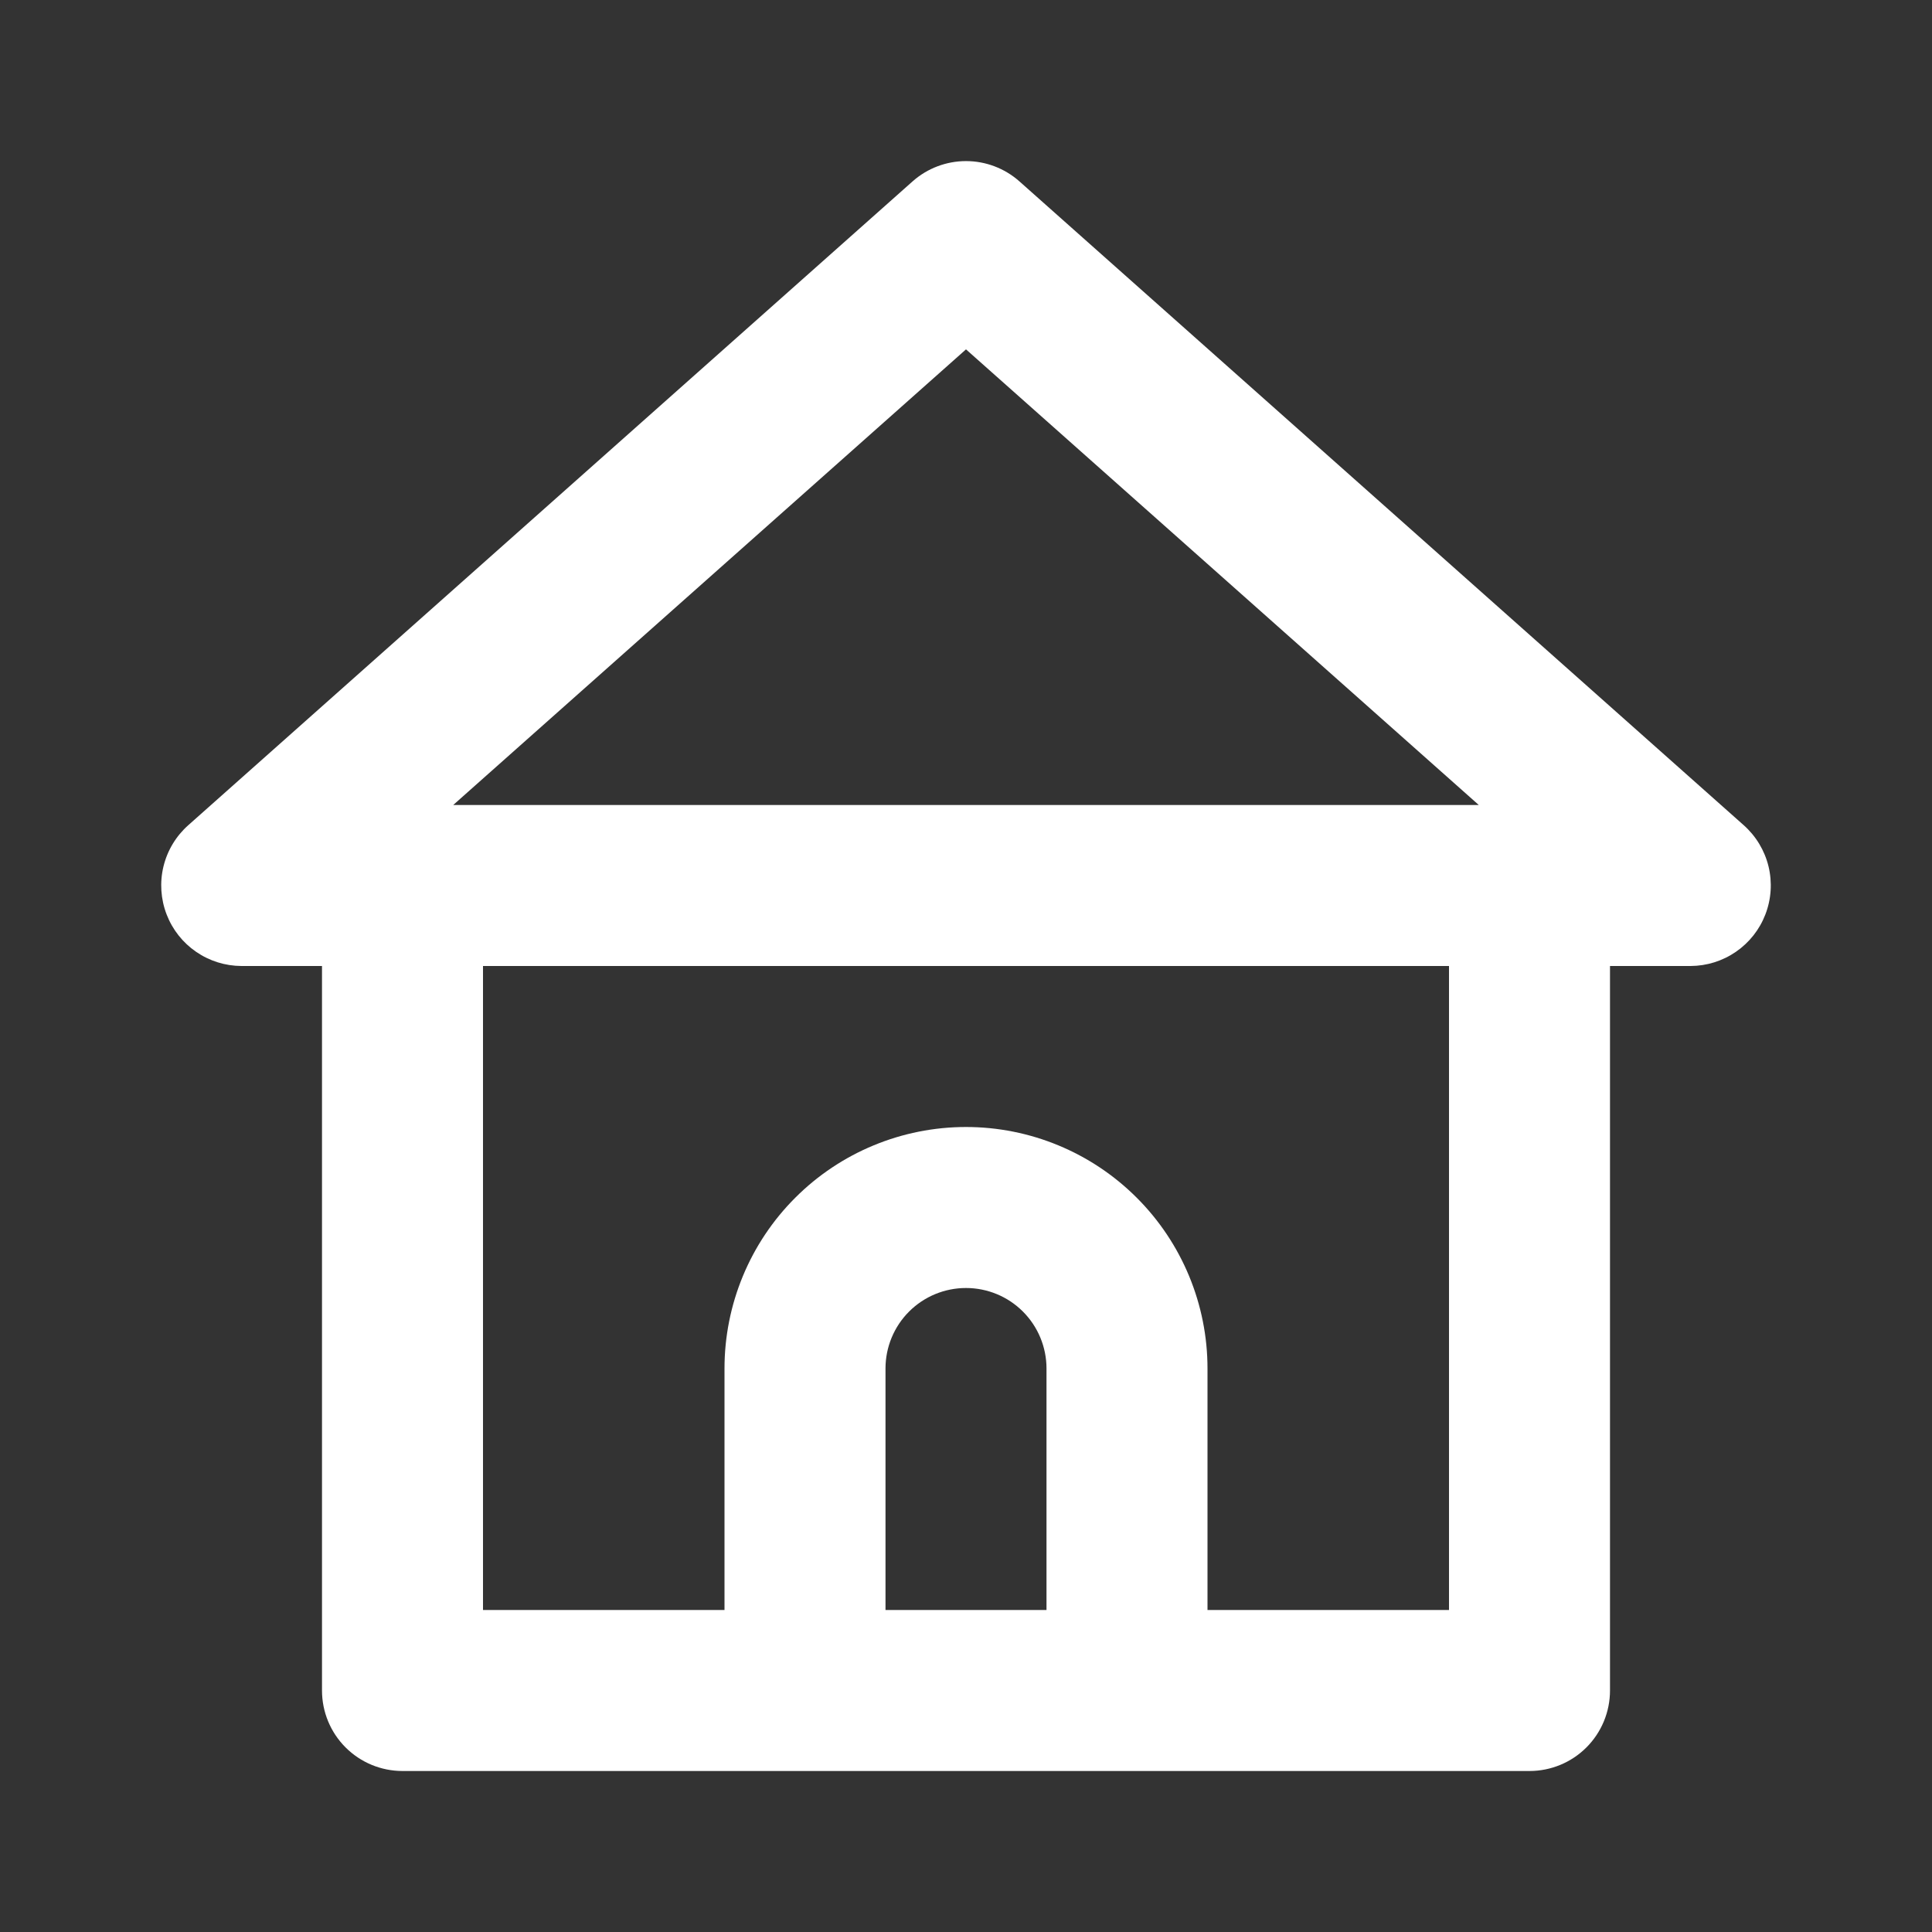 <svg width="60" height="60" viewBox="0 0 60 60" fill="none" xmlns="http://www.w3.org/2000/svg">
<rect x="0" y="0" width="60" height="60" fill="#333333" stroke="none"/>
<path d="M54.15 25.625L31.65 5.625C31.194 5.224 30.607 5.003 30 5.003C29.393 5.003 28.806 5.224 28.35 5.625L5.85 25.625C5.468 25.963 5.198 26.41 5.077 26.907C4.957 27.403 4.991 27.924 5.175 28.4C5.356 28.87 5.675 29.274 6.09 29.559C6.505 29.845 6.996 29.998 7.5 30H10V52.5C10 53.163 10.263 53.799 10.732 54.268C11.201 54.737 11.837 55 12.5 55H47.5C48.163 55 48.799 54.737 49.268 54.268C49.737 53.799 50 53.163 50 52.5V30H52.5C53.004 29.998 53.495 29.845 53.91 29.559C54.325 29.274 54.644 28.87 54.825 28.4C55.009 27.924 55.043 27.403 54.923 26.907C54.802 26.41 54.532 25.963 54.15 25.625ZM32.5 50H27.5V42.5C27.5 41.837 27.763 41.201 28.232 40.732C28.701 40.263 29.337 40 30 40C30.663 40 31.299 40.263 31.768 40.732C32.237 41.201 32.5 41.837 32.5 42.5V50ZM45 50H37.5V42.5C37.5 40.511 36.71 38.603 35.303 37.197C33.897 35.79 31.989 35 30 35C28.011 35 26.103 35.79 24.697 37.197C23.29 38.603 22.5 40.511 22.5 42.5V50H15V30H45V50ZM14.075 25L30 10.85L45.925 25H14.075Z" fill="white"/>
</svg>
